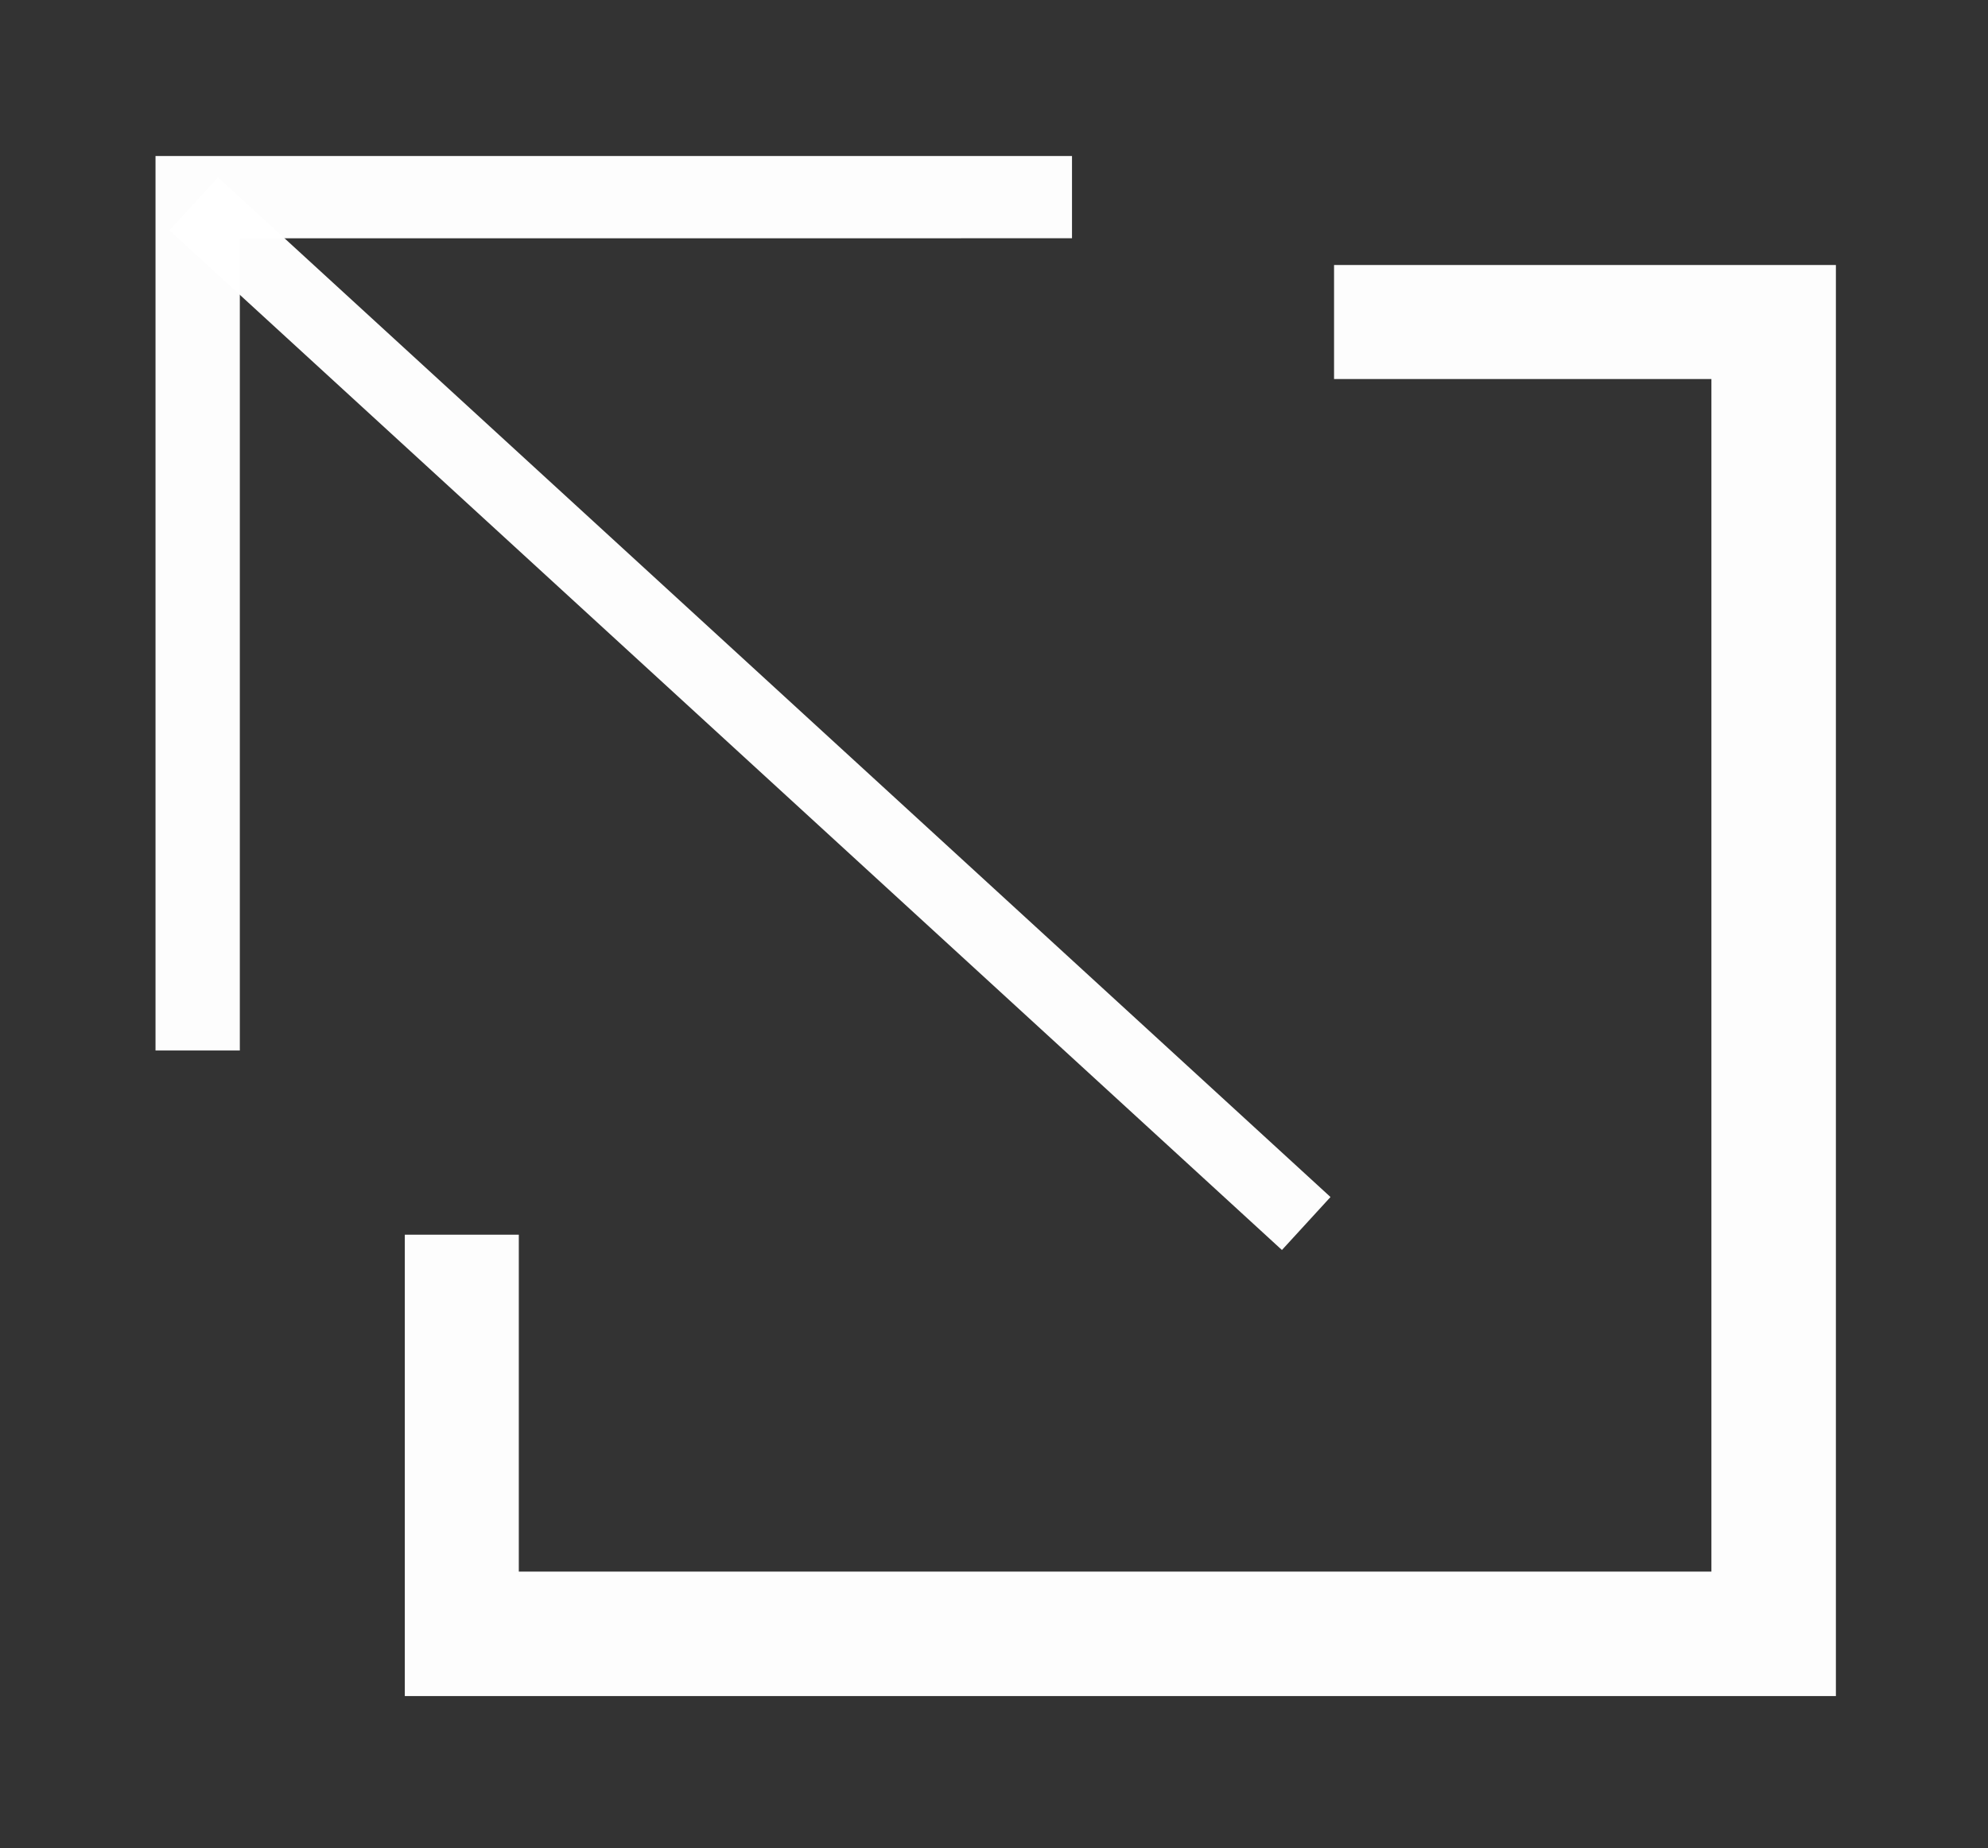 <svg xmlns="http://www.w3.org/2000/svg" preserveAspectRatio="xMidYMid meet" width="26.141mm" height="24.304mm" viewBox="0 0 26.141 24.304"><rect x="0" y="0" width="26.141" height="24.304" fill="#333333" stroke="none"/> <g style="fill:#ffffff" transform="rotate(180,57.851,81.014)"> <g style="fill:#ffffff"> <path d="m 91.561,139.725 v 18.818 h 6.599 v -1.499 h -4.962 v -15.682 h 15.682 v 4.43 h 1.499 v -6.067 z" style="opacity:0.99;fill:#ffffff;fill-opacity:1;stroke:none;stroke-width:1.079;stroke-linejoin:round;stroke-miterlimit:4;stroke-dasharray:none;stroke-opacity:1" /> <g transform="translate(-0.548,-1.38)" style="fill:#ffffff"> <g transform="matrix(0.54,0,0,0.489,49.114,80.164)" style="fill:#ffffff"> <path d="m 118.486,141.984 v 21.842 H 98.222 v 2.212 h 22.317 v -24.054 z" style="opacity:0.99;fill:#ffffff;fill-opacity:1;stroke:none;stroke-width:1.329;stroke-linejoin:round;stroke-miterlimit:4;stroke-dasharray:none;stroke-opacity:1" /> </g> <rect style="opacity:0.99;fill:#ffffff;fill-opacity:1;stroke:none;stroke-width:2;stroke-linejoin:round;stroke-miterlimit:4;stroke-dasharray:none;stroke-opacity:1" width="19.844" height="0.945" x="172.579" y="41.182" transform="rotate(42.509)" /> </g> </g> </g></svg>